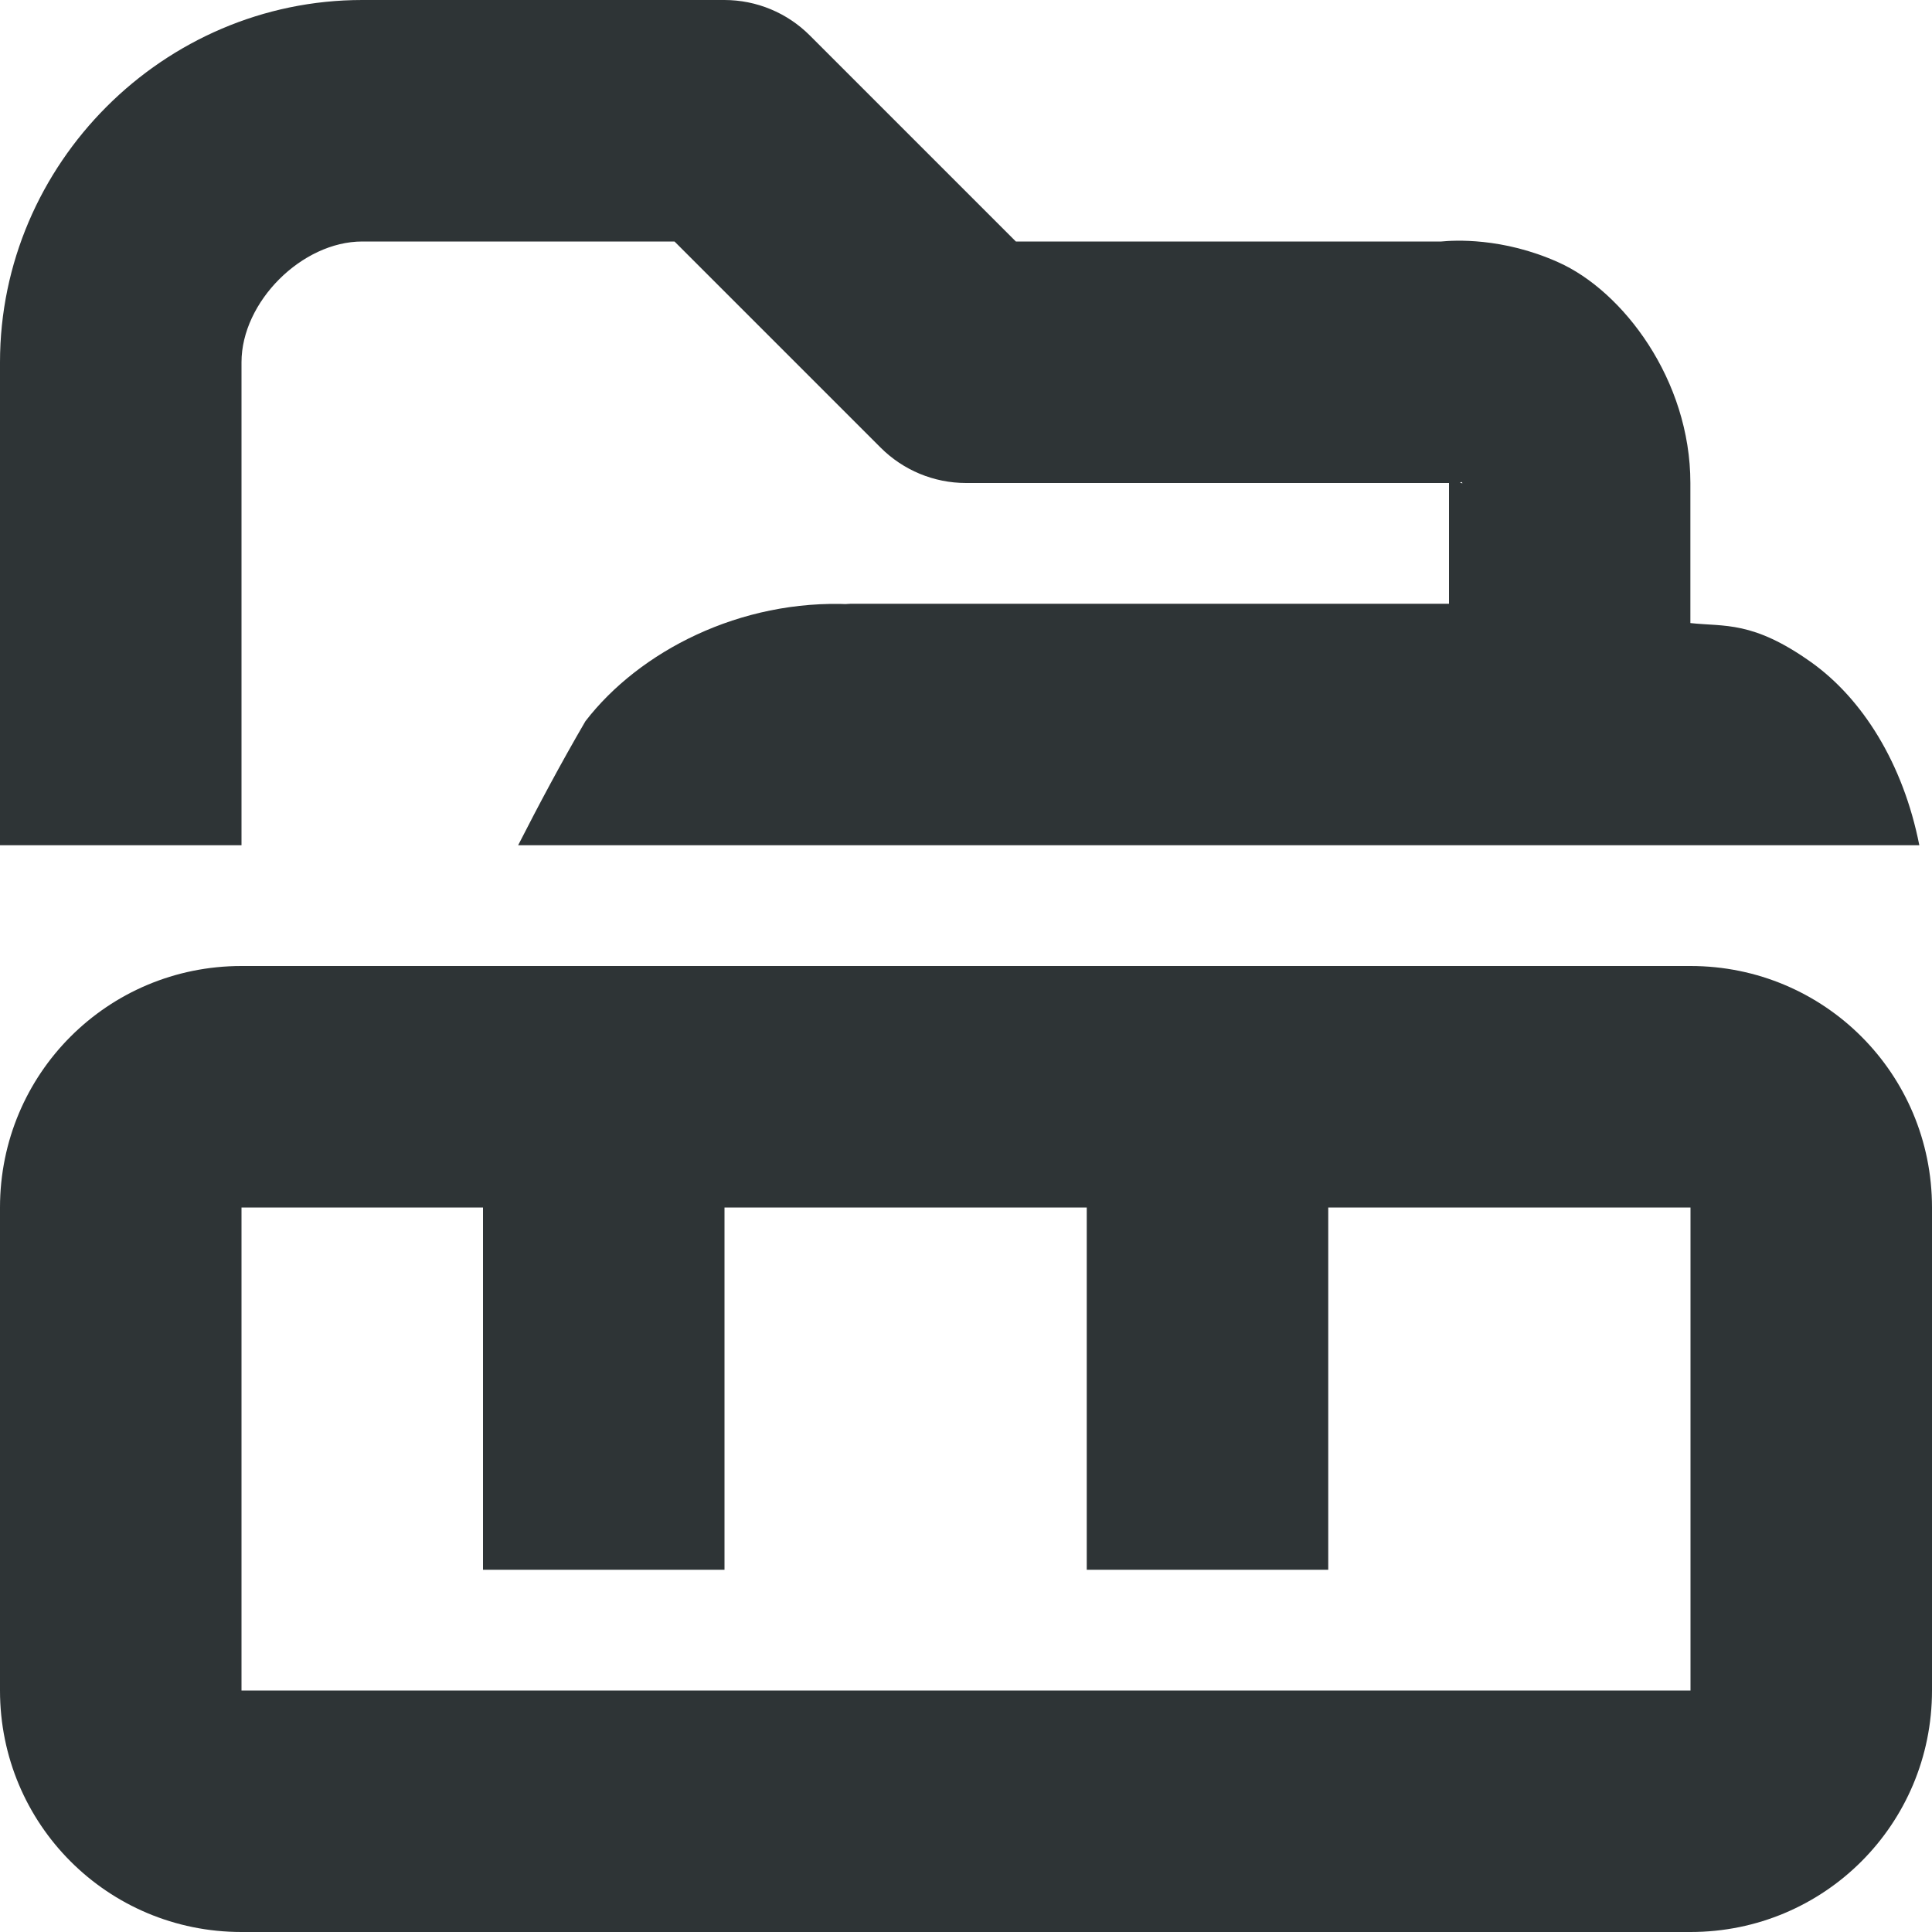 <svg viewBox="0 0 16 16" xmlns="http://www.w3.org/2000/svg"><g fill="#2e3436"><path d="m3 1c-1.645 0-3 1.355-3 3v4h2v-4c0-.5.5-1 1-1h2.586l1.707 1.707c.187.187.441.293.707.293h4v1h-5l.043.004c-.914-.043-1.75.391-2.195.969-.205.352-.385.69-.557 1.027h2.896 5.812 2.896c-.134-.68-.473-1.215-.896-1.516-.484-.344-.715-.293-1-.324v-1.16c0-.855-.559-1.59-1.094-1.828-.463-.208-.868-.182-.969-.172h-3.523l-1.707-1.707c-.187-.187-.441-.293-.707-.293zm9.105 3.992s.02.02-.012.004l-.002-.002c.005-0.0.009-.001.014-.002z" transform="translate(0 -1)"/><path d="m2 8c-1.108 0-2 .892-2 2v4c0 1.108.892 2 2 2h12c1.108 0 2-.892 2-2v-4c0-1.108-.892-2-2-2zm0 2h2v3h2v-3h3v3h2v-3h3v4h-12z"/></g></svg>